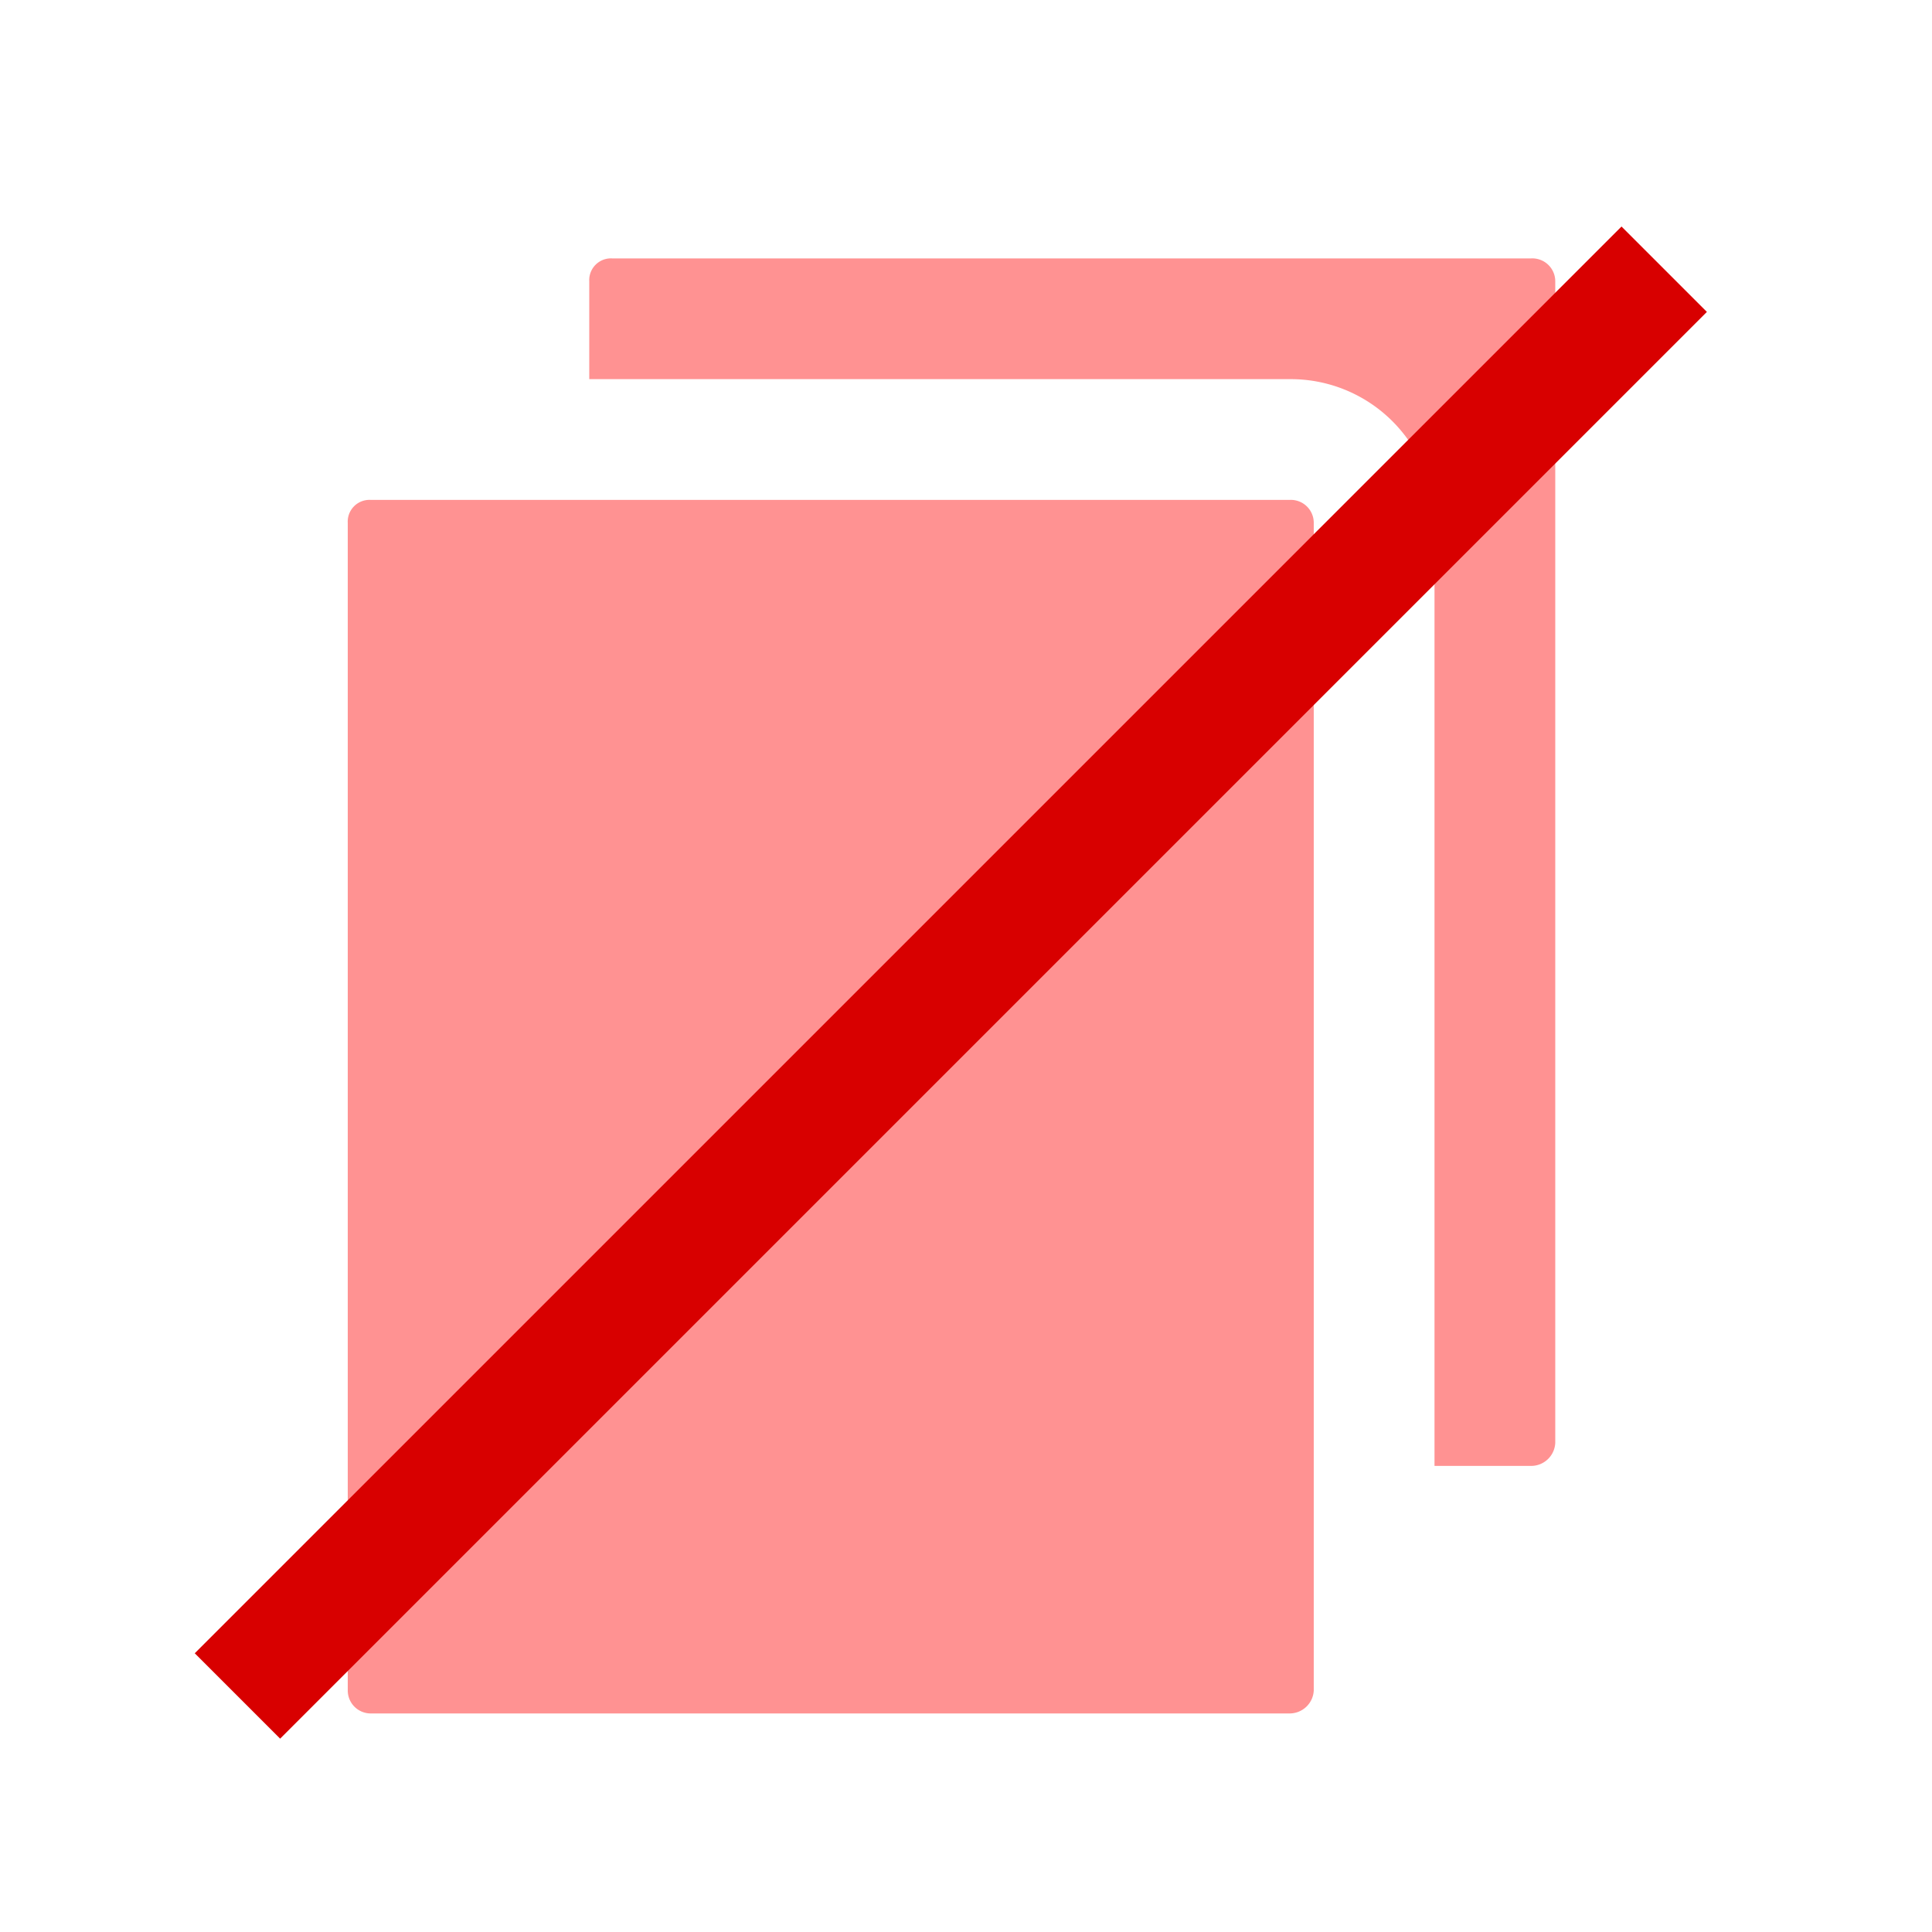 <svg xmlns="http://www.w3.org/2000/svg" width="16" height="16" viewBox="0 0 16 16"><defs><style>.a{fill:#ff9292;}.b{fill:#d80000;}</style></defs><path class="a" d="M12.68,2.14H5.07a.18.18,0,0,0-.19.19v.81h5.8a1.19,1.19,0,0,1,1.2,1.19v7.81h.8a.2.2,0,0,0,.2-.19V2.33A.19.19,0,0,0,12.68,2.14Z"/><path class="a" d="M10.68,4.14H3.07a.18.18,0,0,0-.19.19V14a.19.19,0,0,0,.19.19h7.61a.2.2,0,0,0,.2-.19V4.33A.19.19,0,0,0,10.68,4.14Z"/><rect class="b" x="-0.48" y="7.64" width="16.71" height="1" transform="translate(-3.45 7.95) rotate(-45)"/></svg>